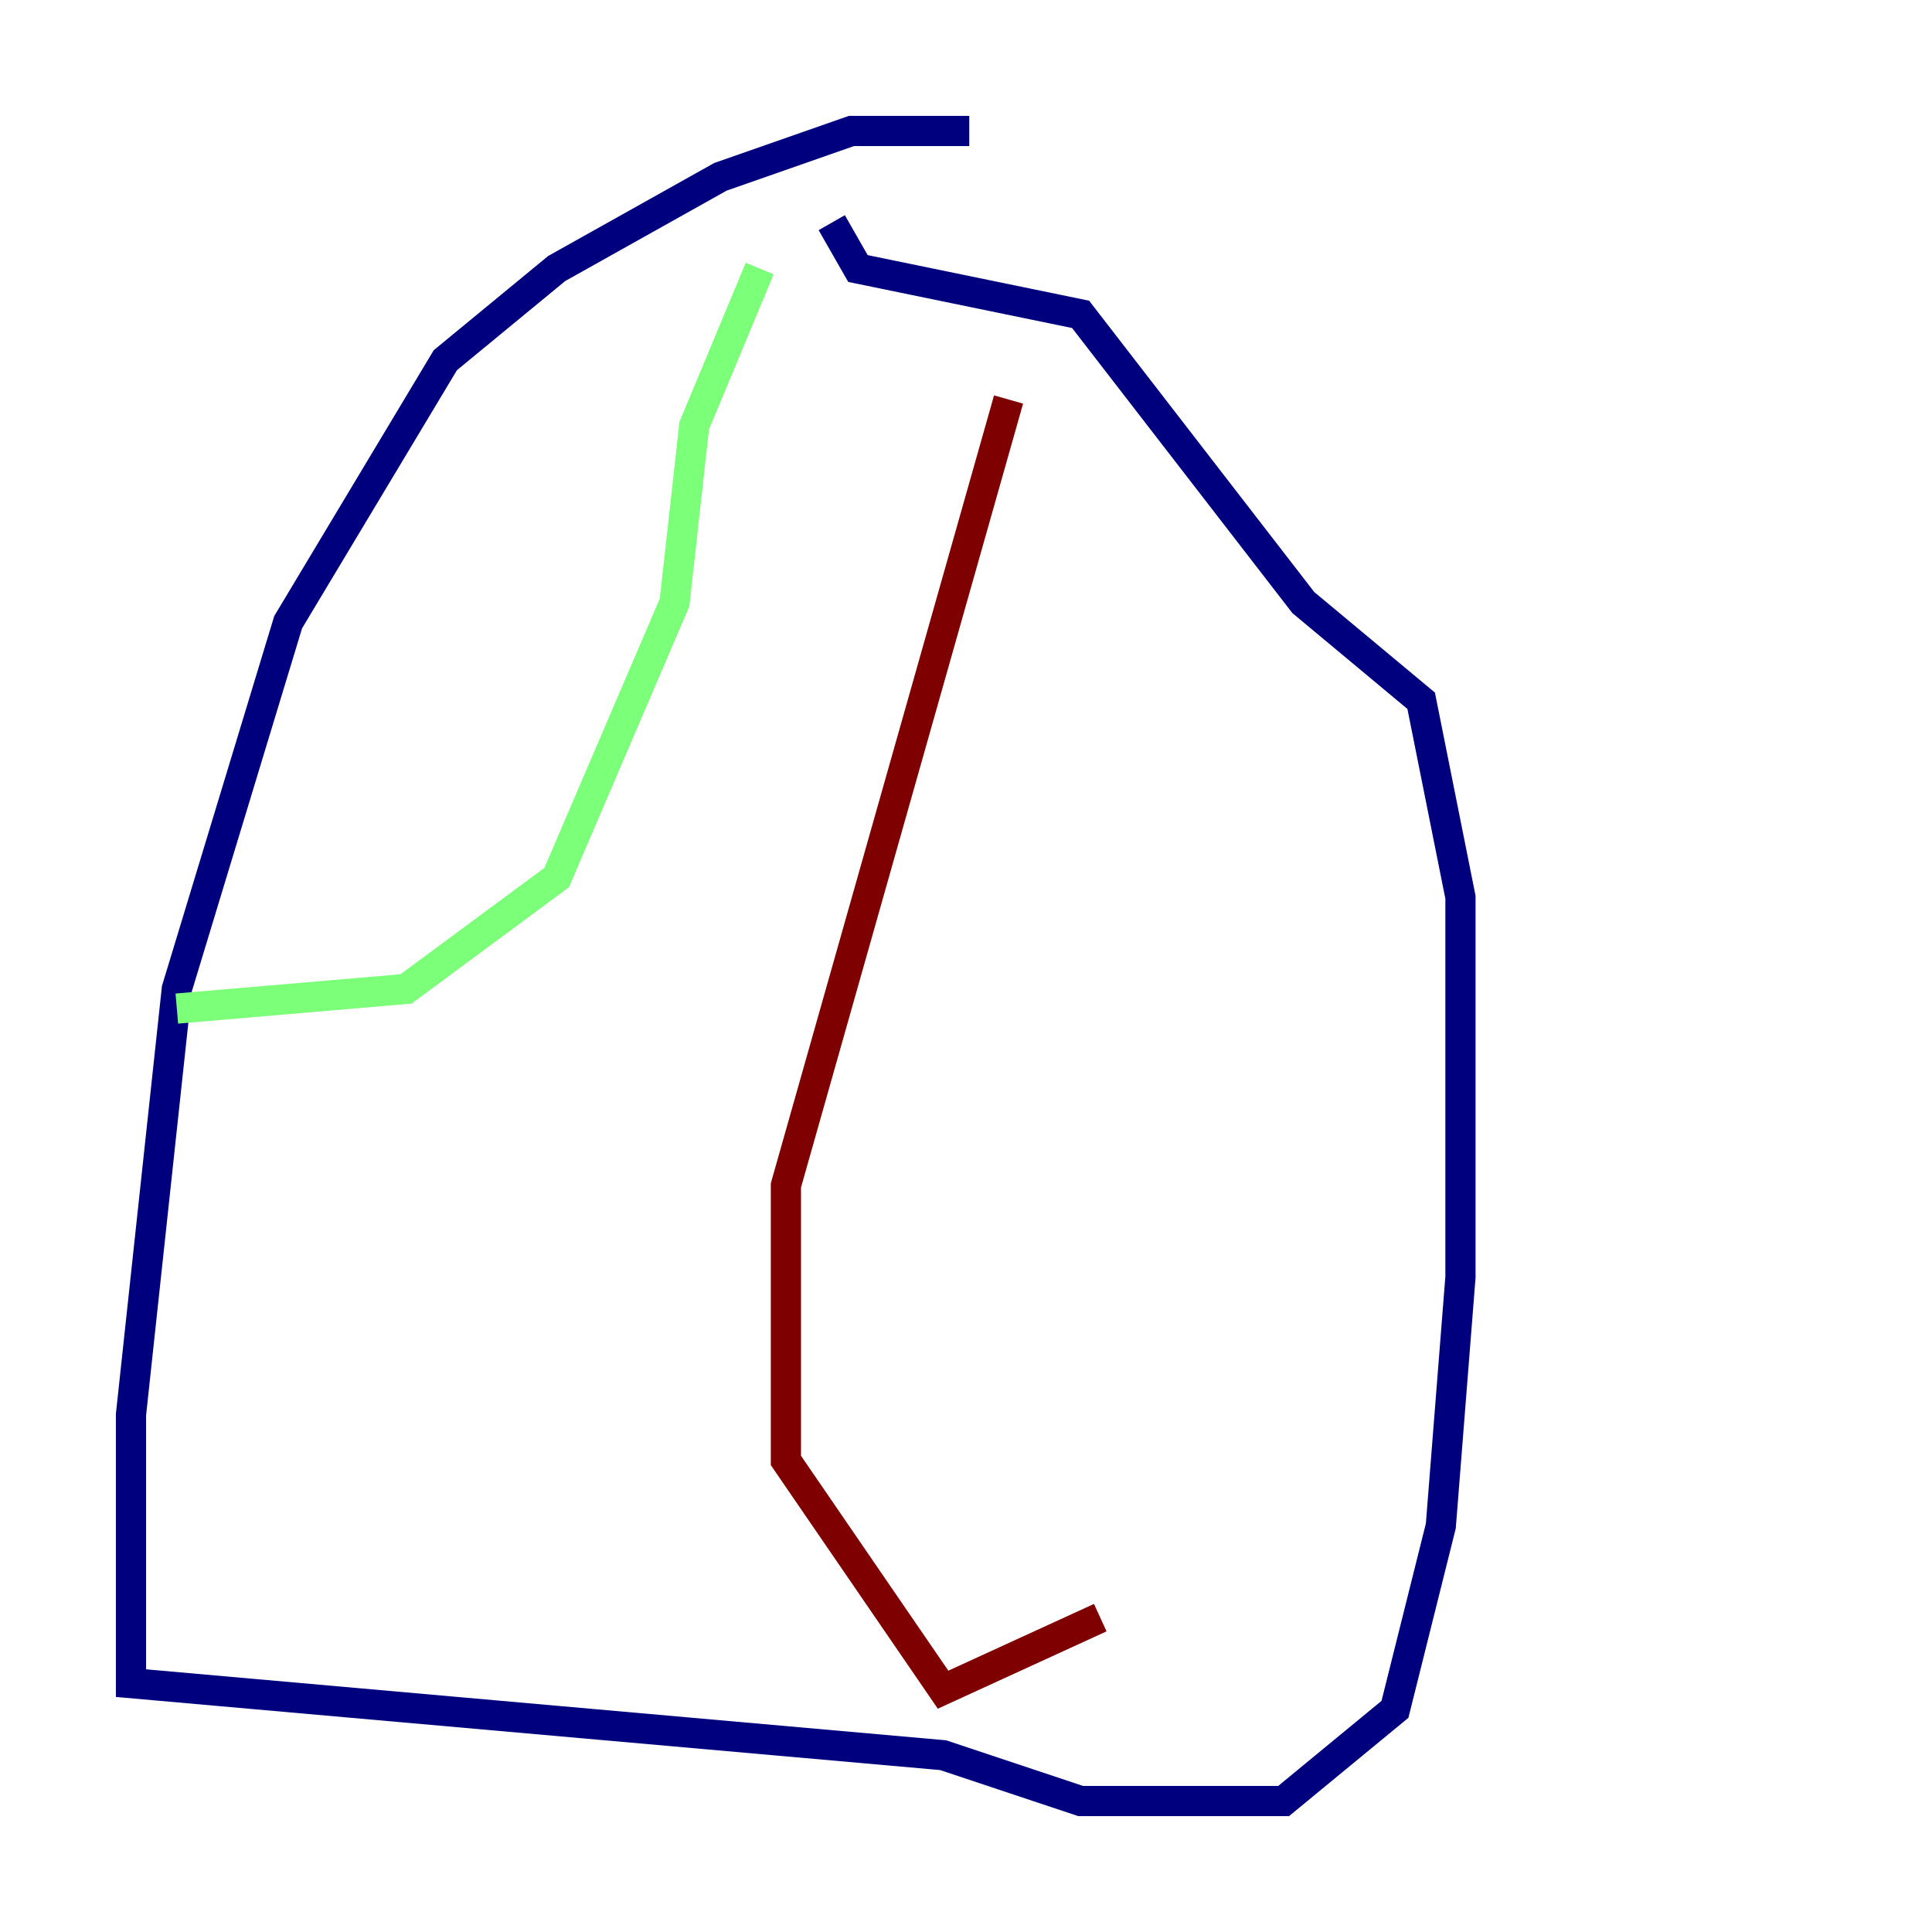 <?xml version="1.0" encoding="utf-8" ?>
<svg baseProfile="tiny" height="128" version="1.2" viewBox="0,0,128,128" width="128" xmlns="http://www.w3.org/2000/svg" xmlns:ev="http://www.w3.org/2001/xml-events" xmlns:xlink="http://www.w3.org/1999/xlink"><defs /><polyline fill="none" points="64.217,8.678 56.407,8.678 47.729,11.715 36.881,17.79 29.505,23.864 19.091,41.22 11.715,65.519 8.678,93.722 8.678,111.512 62.481,116.285 71.593,119.322 85.044,119.322 92.42,113.248 95.458,101.098 96.759,84.61 96.759,59.444 94.156,46.427 86.346,39.919 71.593,20.827 56.841,17.79 55.105,14.752" stroke="#00007f" stroke-width="2" /><polyline fill="none" points="50.332,17.79 45.993,28.203 44.691,39.919 36.881,58.142 26.902,65.519 11.715,66.82" stroke="#7cff79" stroke-width="2" /><polyline fill="none" points="66.82,26.468 52.068,78.536 52.068,96.759 62.481,111.946 72.895,107.173" stroke="#7f0000" stroke-width="2" /></svg>